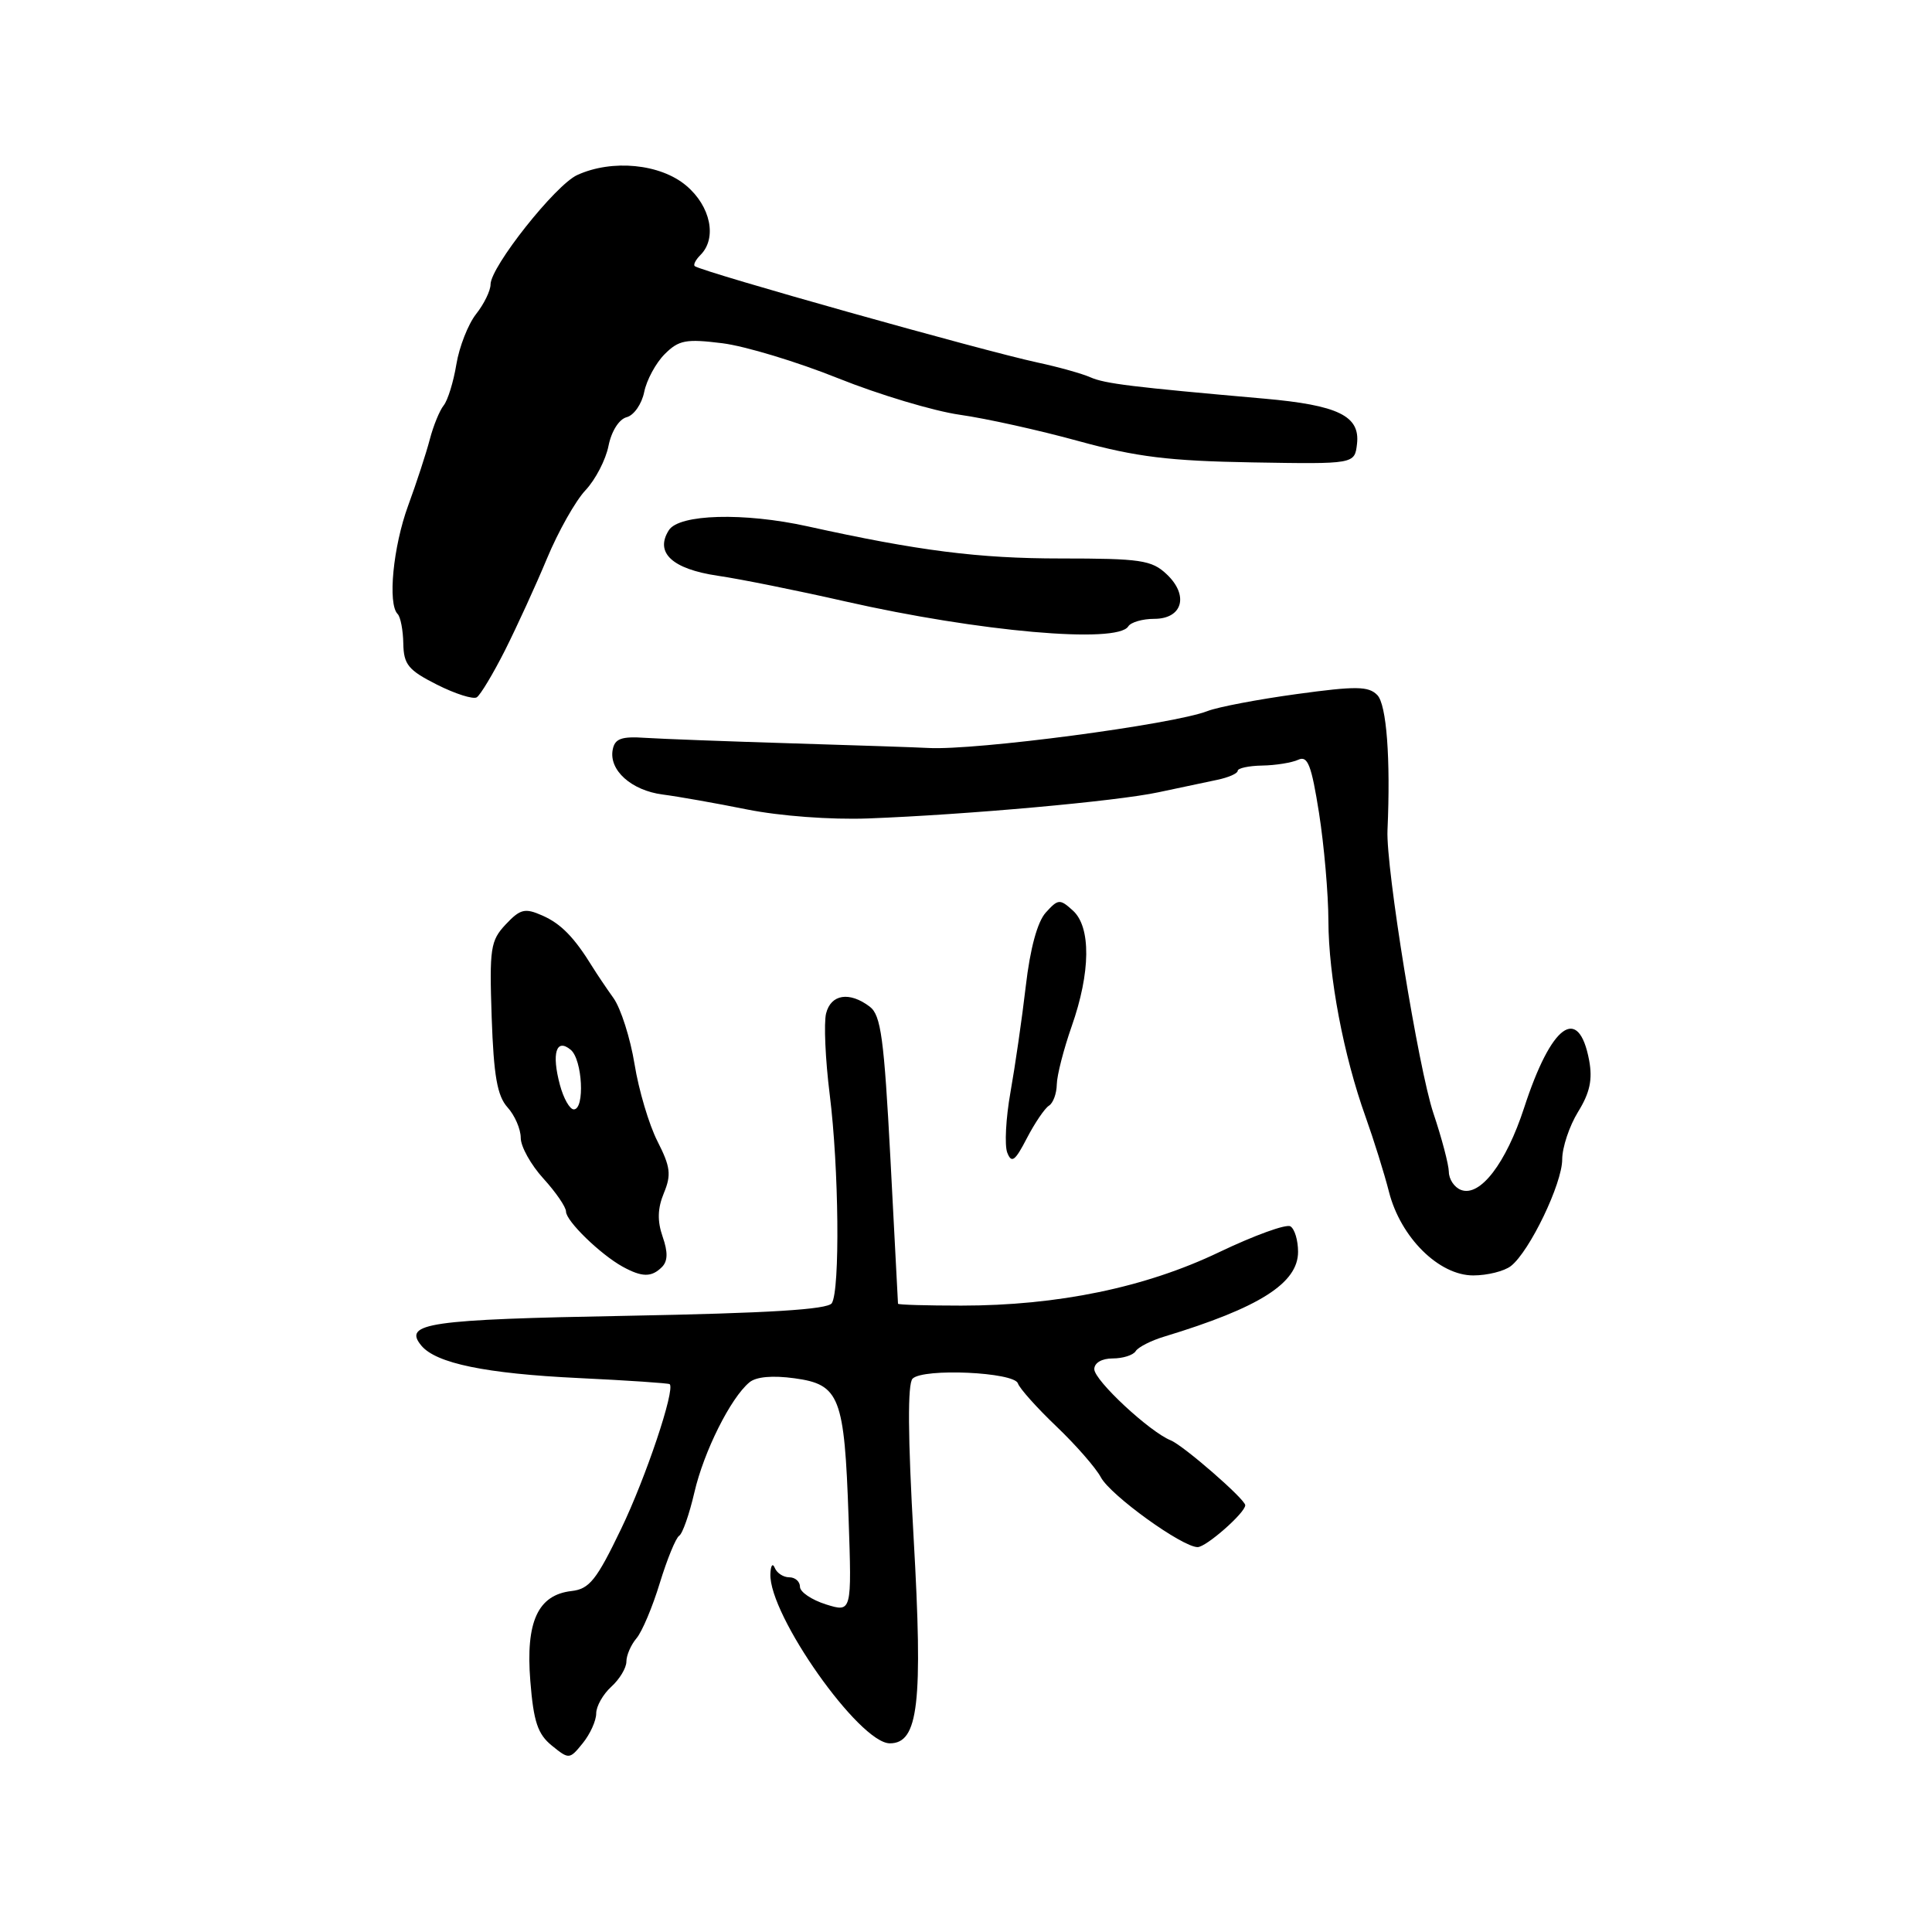 <?xml version="1.0" encoding="UTF-8" standalone="no"?>
<!DOCTYPE svg PUBLIC "-//W3C//DTD SVG 1.1//EN" "http://www.w3.org/Graphics/SVG/1.1/DTD/svg11.dtd" >
<svg xmlns="http://www.w3.org/2000/svg" xmlns:xlink="http://www.w3.org/1999/xlink" version="1.1" viewBox="0 0 256 256">
 <g >
 <path fill="currentColor"
d=" M 79.00 227.04 C 79.00 226.09 79.90 224.50 81.00 223.50 C 82.10 222.50 83.00 221.01 83.00 220.17 C 83.00 219.34 83.60 217.95 84.34 217.08 C 85.08 216.21 86.47 212.91 87.43 209.75 C 88.40 206.59 89.55 203.78 89.99 203.50 C 90.44 203.23 91.34 200.64 92.01 197.75 C 93.26 192.34 96.81 185.23 99.30 183.17 C 100.19 182.42 102.37 182.23 105.28 182.63 C 111.27 183.45 111.89 185.05 112.44 201.08 C 112.87 213.66 112.87 213.66 109.44 212.59 C 107.55 211.99 106.00 210.95 106.00 210.26 C 106.00 209.56 105.36 209.00 104.58 209.00 C 103.80 209.00 102.94 208.44 102.66 207.75 C 102.38 207.06 102.12 207.43 102.08 208.56 C 101.87 213.99 113.87 231.00 117.91 231.00 C 121.70 231.00 122.31 225.73 121.06 203.77 C 120.29 190.28 120.25 183.35 120.92 182.68 C 122.34 181.26 134.40 181.81 134.88 183.31 C 135.09 183.96 137.38 186.53 139.97 189.00 C 142.56 191.47 145.21 194.51 145.87 195.75 C 147.14 198.14 156.65 205.00 158.69 205.00 C 159.83 205.00 165.00 200.45 165.00 199.45 C 165.00 198.66 156.81 191.53 155.12 190.85 C 152.32 189.72 145.00 182.91 145.00 181.42 C 145.00 180.58 146.00 180.00 147.44 180.00 C 148.78 180.00 150.15 179.57 150.48 179.04 C 150.80 178.51 152.52 177.63 154.29 177.10 C 166.87 173.28 172.00 170.03 172.00 165.87 C 172.00 164.36 171.55 162.84 170.99 162.50 C 170.44 162.15 166.19 163.70 161.54 165.92 C 151.80 170.59 140.19 173.00 127.37 173.00 C 122.77 173.00 119.00 172.89 118.99 172.75 C 118.99 172.61 118.53 164.00 117.99 153.61 C 117.14 137.54 116.73 134.52 115.25 133.39 C 112.56 131.35 110.10 131.73 109.46 134.29 C 109.15 135.56 109.36 140.38 109.94 145.02 C 111.16 154.73 111.32 170.95 110.22 172.68 C 109.68 173.52 101.82 174.00 83.12 174.35 C 56.74 174.83 53.36 175.32 55.83 178.30 C 57.78 180.65 64.36 182.01 76.67 182.60 C 83.18 182.91 88.61 183.28 88.74 183.41 C 89.48 184.15 85.58 195.79 82.30 202.59 C 79.04 209.37 78.10 210.55 75.73 210.82 C 71.27 211.33 69.64 214.89 70.27 222.74 C 70.70 228.14 71.25 229.78 73.12 231.30 C 75.40 233.15 75.47 233.14 77.22 230.98 C 78.20 229.77 79.00 228.00 79.00 227.04 Z  M 87.71 167.89 C 88.49 167.11 88.52 165.92 87.80 163.86 C 87.08 161.78 87.13 160.11 87.97 158.08 C 88.97 155.66 88.84 154.61 87.12 151.23 C 86.00 149.04 84.63 144.43 84.08 141.00 C 83.52 137.57 82.27 133.63 81.29 132.25 C 80.30 130.87 79.05 129.00 78.50 128.11 C 76.10 124.21 74.33 122.39 71.86 121.31 C 69.55 120.29 68.94 120.44 67.01 122.49 C 64.99 124.64 64.84 125.64 65.15 134.81 C 65.42 142.57 65.89 145.22 67.25 146.73 C 68.21 147.79 69.00 149.61 69.00 150.77 C 69.00 151.93 70.35 154.35 72.00 156.16 C 73.65 157.97 75.00 159.94 75.00 160.54 C 75.00 161.79 79.54 166.20 82.50 167.84 C 85.07 169.25 86.33 169.27 87.71 167.89 Z  M 200.21 167.75 C 202.69 165.80 207.00 156.83 207.00 153.63 C 207.00 152.04 207.95 149.20 209.10 147.33 C 210.67 144.79 211.04 143.05 210.57 140.50 C 209.17 133.08 205.56 135.71 201.96 146.77 C 199.56 154.15 196.11 158.64 193.59 157.67 C 192.71 157.34 191.99 156.26 191.98 155.28 C 191.96 154.30 191.04 150.80 189.93 147.50 C 187.96 141.62 183.62 114.93 183.85 110.00 C 184.27 100.55 183.73 93.36 182.50 92.10 C 181.34 90.91 179.69 90.89 171.81 91.97 C 166.69 92.67 161.38 93.68 160.00 94.22 C 155.44 96.00 129.26 99.46 123.00 99.11 C 121.62 99.03 113.53 98.76 105.00 98.50 C 96.47 98.24 87.71 97.91 85.52 97.77 C 82.35 97.55 81.47 97.87 81.19 99.32 C 80.65 102.04 83.65 104.74 87.82 105.28 C 89.84 105.54 94.88 106.43 99.00 107.26 C 103.36 108.13 110.06 108.63 115.00 108.45 C 128.13 107.95 147.96 106.17 153.50 104.98 C 156.25 104.39 159.74 103.65 161.25 103.34 C 162.76 103.03 164.00 102.49 164.00 102.14 C 164.00 101.79 165.46 101.47 167.25 101.44 C 169.04 101.41 171.19 101.06 172.03 100.67 C 173.28 100.09 173.77 101.36 174.78 107.74 C 175.45 112.02 176.01 118.44 176.02 122.01 C 176.04 129.36 178.03 139.87 180.95 148.00 C 182.03 151.03 183.43 155.50 184.05 157.94 C 185.59 163.97 190.66 169.00 195.21 169.00 C 197.08 169.00 199.33 168.44 200.21 167.75 Z  M 138.99 146.51 C 139.55 146.16 140.01 144.90 140.03 143.69 C 140.05 142.49 140.94 139.03 142.00 136.00 C 144.52 128.85 144.58 122.83 142.16 120.65 C 140.44 119.09 140.21 119.11 138.57 120.92 C 137.46 122.15 136.50 125.67 135.92 130.68 C 135.42 134.98 134.50 141.31 133.89 144.74 C 133.28 148.17 133.09 151.77 133.47 152.74 C 134.04 154.19 134.50 153.85 136.07 150.81 C 137.12 148.79 138.44 146.85 138.99 146.51 Z  M 66.91 86.18 C 68.48 83.05 70.99 77.58 72.48 74.00 C 73.97 70.42 76.26 66.36 77.58 64.96 C 78.89 63.57 80.27 60.92 80.63 59.08 C 81.02 57.13 82.03 55.54 83.04 55.28 C 84.00 55.03 85.04 53.53 85.36 51.94 C 85.68 50.36 86.90 48.10 88.07 46.93 C 89.94 45.06 90.89 44.88 95.71 45.48 C 98.74 45.86 105.64 47.95 111.05 50.12 C 116.46 52.29 123.73 54.47 127.19 54.96 C 130.66 55.45 137.75 57.02 142.93 58.45 C 150.59 60.55 154.93 61.08 165.93 61.27 C 179.50 61.50 179.50 61.50 179.81 58.82 C 180.24 55.11 177.32 53.69 167.50 52.82 C 149.91 51.27 146.42 50.84 144.50 50.00 C 143.40 49.51 140.25 48.63 137.50 48.04 C 130.19 46.47 93.21 36.07 92.07 35.27 C 91.83 35.10 92.17 34.43 92.82 33.78 C 95.04 31.56 94.17 27.32 90.92 24.59 C 87.49 21.70 81.11 21.08 76.49 23.19 C 73.60 24.50 65.00 35.36 65.00 37.69 C 65.00 38.51 64.14 40.28 63.08 41.62 C 62.03 42.96 60.85 45.96 60.47 48.28 C 60.09 50.60 59.33 53.05 58.79 53.72 C 58.25 54.39 57.42 56.42 56.95 58.22 C 56.48 60.02 55.19 63.98 54.08 67.00 C 52.09 72.44 51.35 80.02 52.69 81.36 C 53.07 81.74 53.41 83.50 53.44 85.27 C 53.49 88.06 54.10 88.80 57.90 90.72 C 60.32 91.94 62.69 92.69 63.17 92.40 C 63.65 92.10 65.33 89.30 66.91 86.18 Z  M 149.50 83.00 C 149.84 82.45 151.39 82.00 152.94 82.00 C 156.71 82.00 157.57 78.88 154.57 76.07 C 152.60 74.22 151.13 74.00 140.54 74.00 C 129.67 74.00 121.71 72.99 107.00 69.74 C 98.56 67.88 89.99 68.12 88.63 70.25 C 86.73 73.23 89.07 75.40 95.11 76.29 C 98.07 76.72 105.67 78.25 112.00 79.69 C 129.74 83.71 148.06 85.33 149.50 83.00 Z  M 74.19 143.75 C 73.07 139.57 73.70 137.51 75.62 139.10 C 77.18 140.39 77.52 147.00 76.03 147.00 C 75.49 147.00 74.67 145.54 74.19 143.75 Z "/>
</g>
</svg>